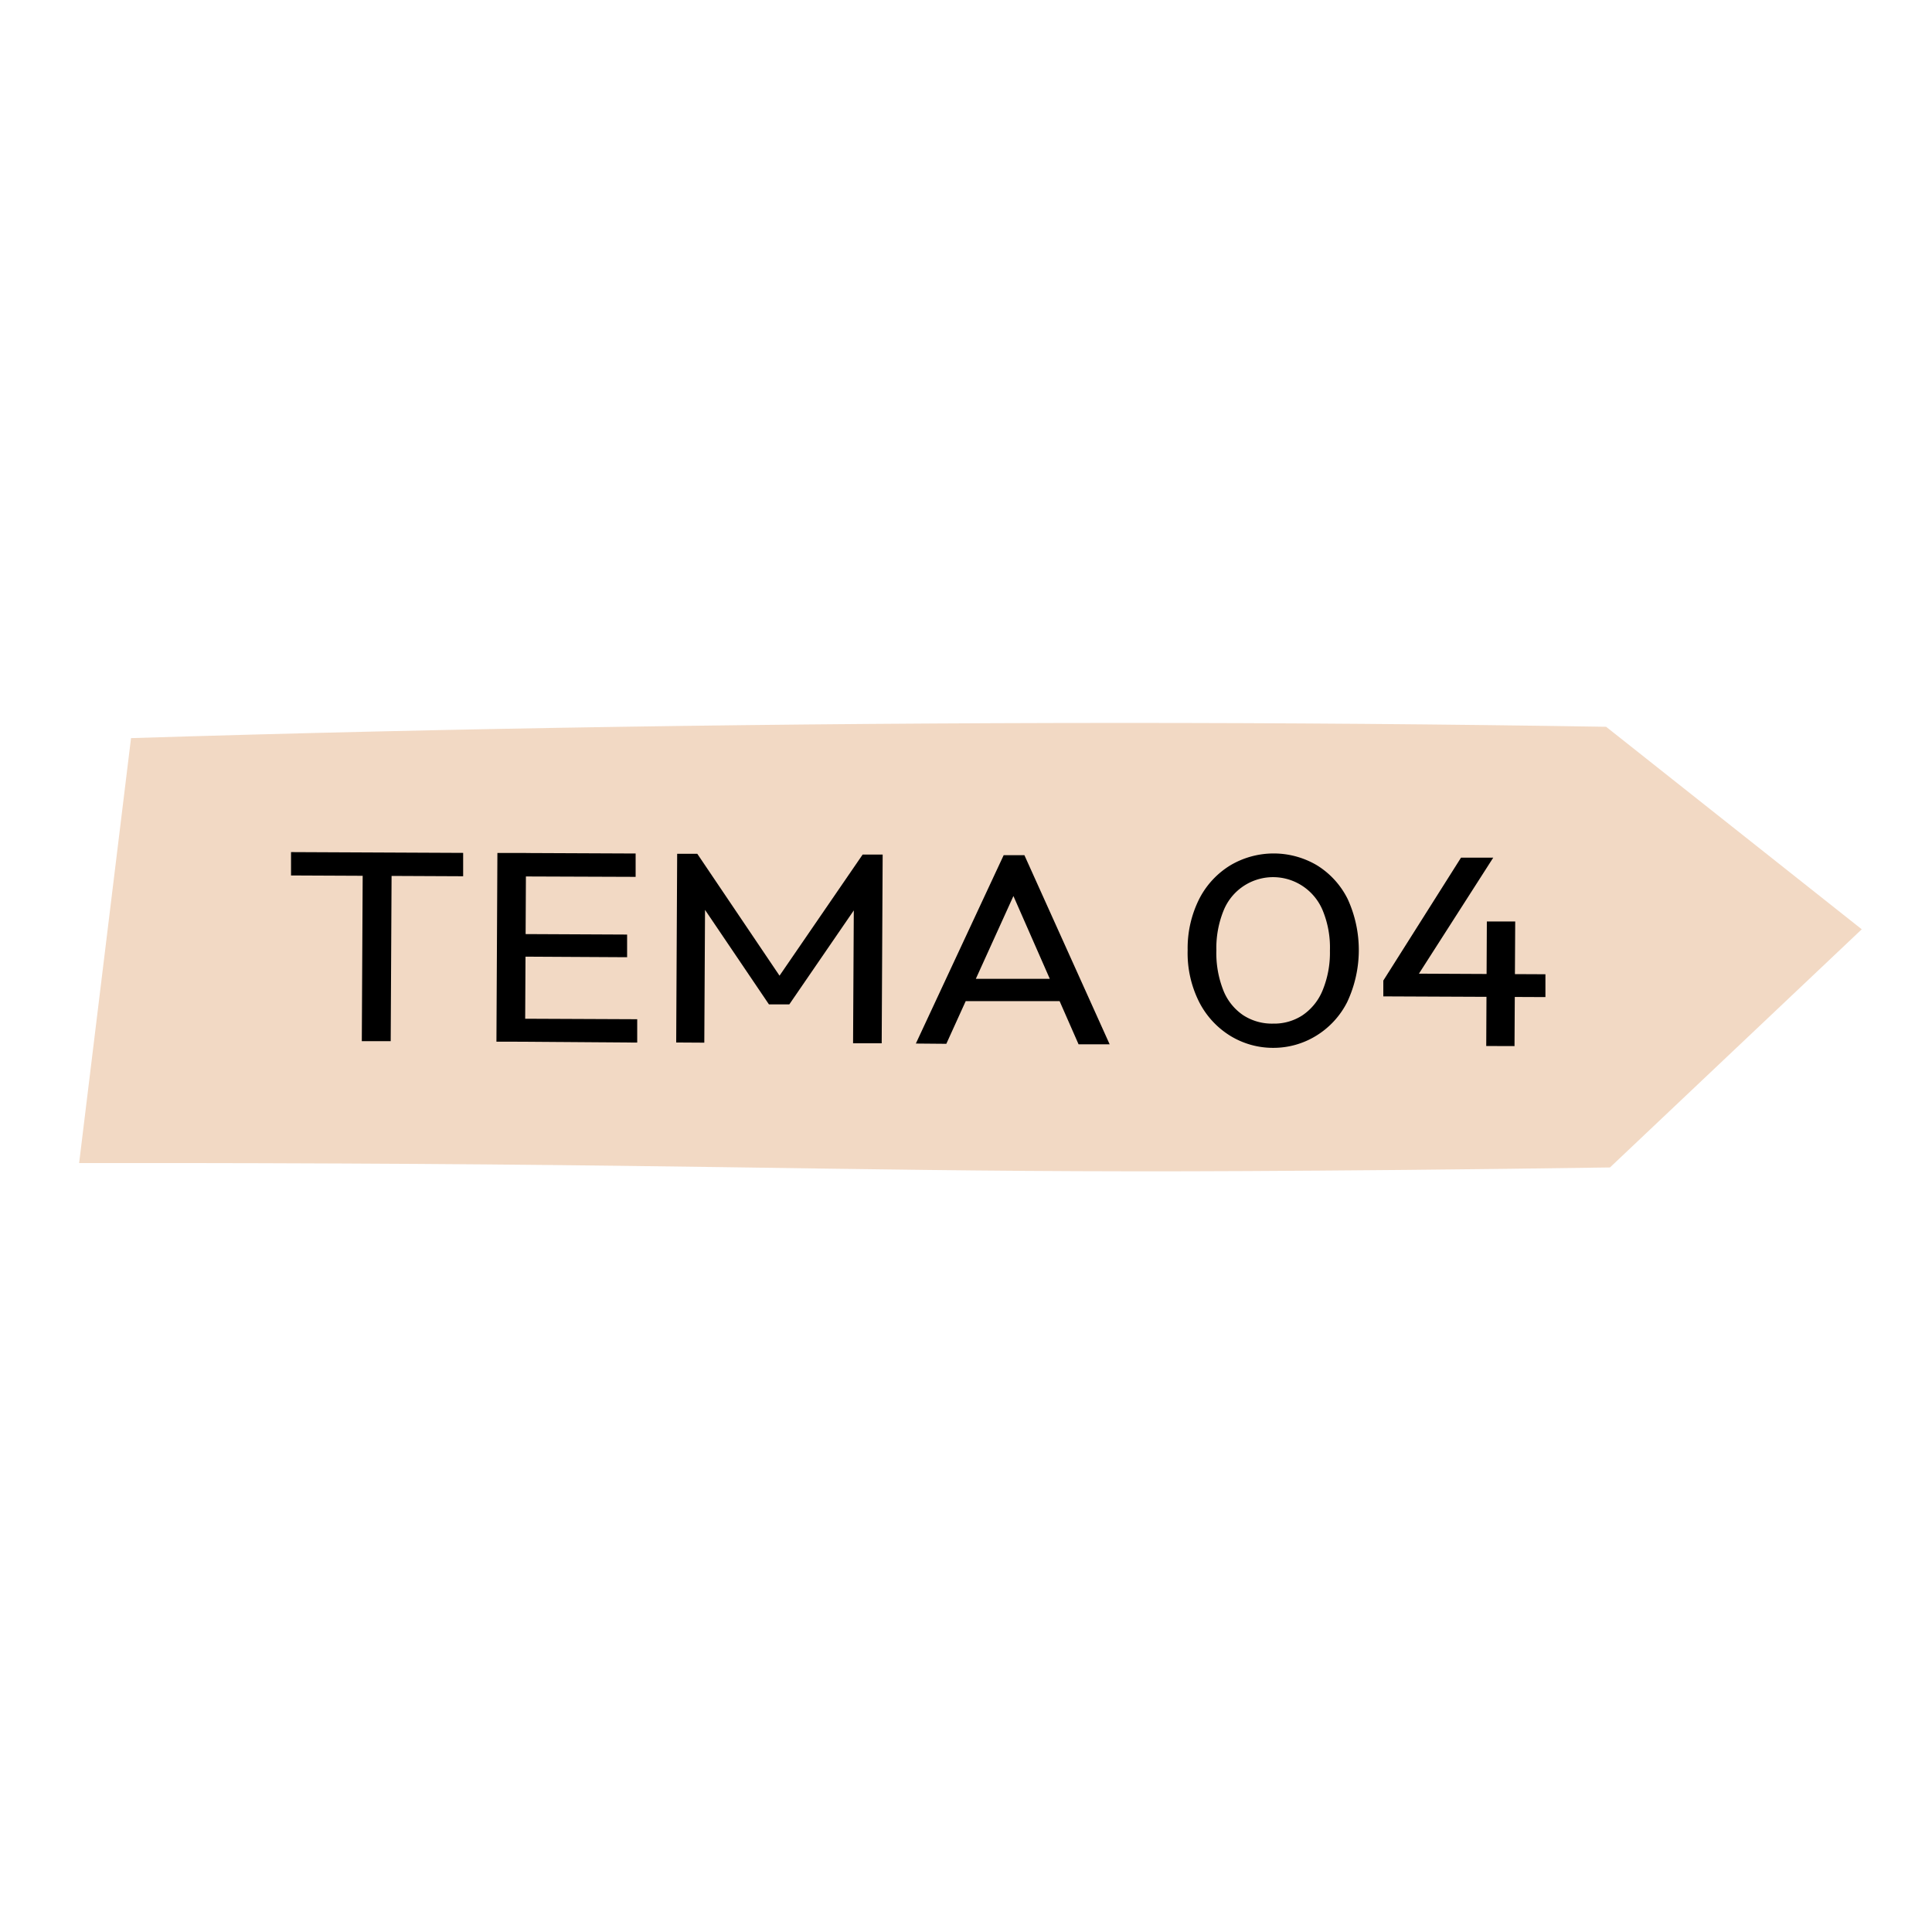 <svg xmlns="http://www.w3.org/2000/svg" viewBox="0 0 220 220"><defs><style>.cls-1{fill:#f2d9c4;}</style></defs><g id="Layer_9" data-name="Layer 9"><path class="cls-1" d="M183.33,132.94c-17.18.25-31.38.36-41.32.41-37.37.2-56-.65-103-.86-13.19-.06-23.82-.06-30-.05l5.91-48.39Q70,82.34,127.61,82.32q27.93,0,55.28.44L212,105.82Z"/><path d="M33.14,99.69l0-2.66,19.6.09,0,2.66Zm8.06,18.87.11-20.87H44.6l-.11,20.87Z"/><path d="M56.53,118.62l.11-21.49,3.26,0-.11,21.49Zm2.22,0V116l13.81.06,0,2.66Zm0-9.69v-2.57l12.66.06V109Zm0-9.13,0-2.67,13.63.06v2.66Z"/><path d="M77,118.71l.11-21.49h2.29l10.12,15H88L98.23,97.31h2.28l-.11,21.49H97.14l.09-16.38.72.19-8.07,11.76H87.56l-8-11.83.73-.19-.09,16.38Z"/><path d="M104.29,118.83l10-21.45h2.36l9.71,21.54-3.54,0-8-18.21H116l-8.24,18.15ZM109,114v-2.54l12.66,0V114Z"/><path d="M145,119.32a9.3,9.3,0,0,1-4.94-1.39,9.68,9.68,0,0,1-3.53-3.87,12.37,12.37,0,0,1-1.29-5.87,12.5,12.5,0,0,1,1.33-5.85,9.6,9.6,0,0,1,3.54-3.81,9.69,9.69,0,0,1,9.85,0,9.45,9.45,0,0,1,3.5,3.84,13.93,13.93,0,0,1-.06,11.75,9.52,9.52,0,0,1-3.52,3.82A9.27,9.27,0,0,1,145,119.32Zm-.06-2.76a5.89,5.89,0,0,0,3.35-.93,6.29,6.29,0,0,0,2.29-2.79,11.24,11.24,0,0,0,.86-4.58,11.08,11.08,0,0,0-.81-4.56,6.15,6.15,0,0,0-2.28-2.79,6.08,6.08,0,0,0-9,2.73,11.32,11.32,0,0,0-.84,4.56,11.51,11.51,0,0,0,.8,4.59,6.15,6.15,0,0,0,2.25,2.81A6,6,0,0,0,145,116.56Z"/><path d="M157.52,113.46v-1.8l1.39-.8,17.07.08,0,2.6Zm0-1.8,8.85-14,3.67,0-9,14.05Zm11.72,7.45.07-14.18h3.23l-.08,14.19Z"/></g></svg>